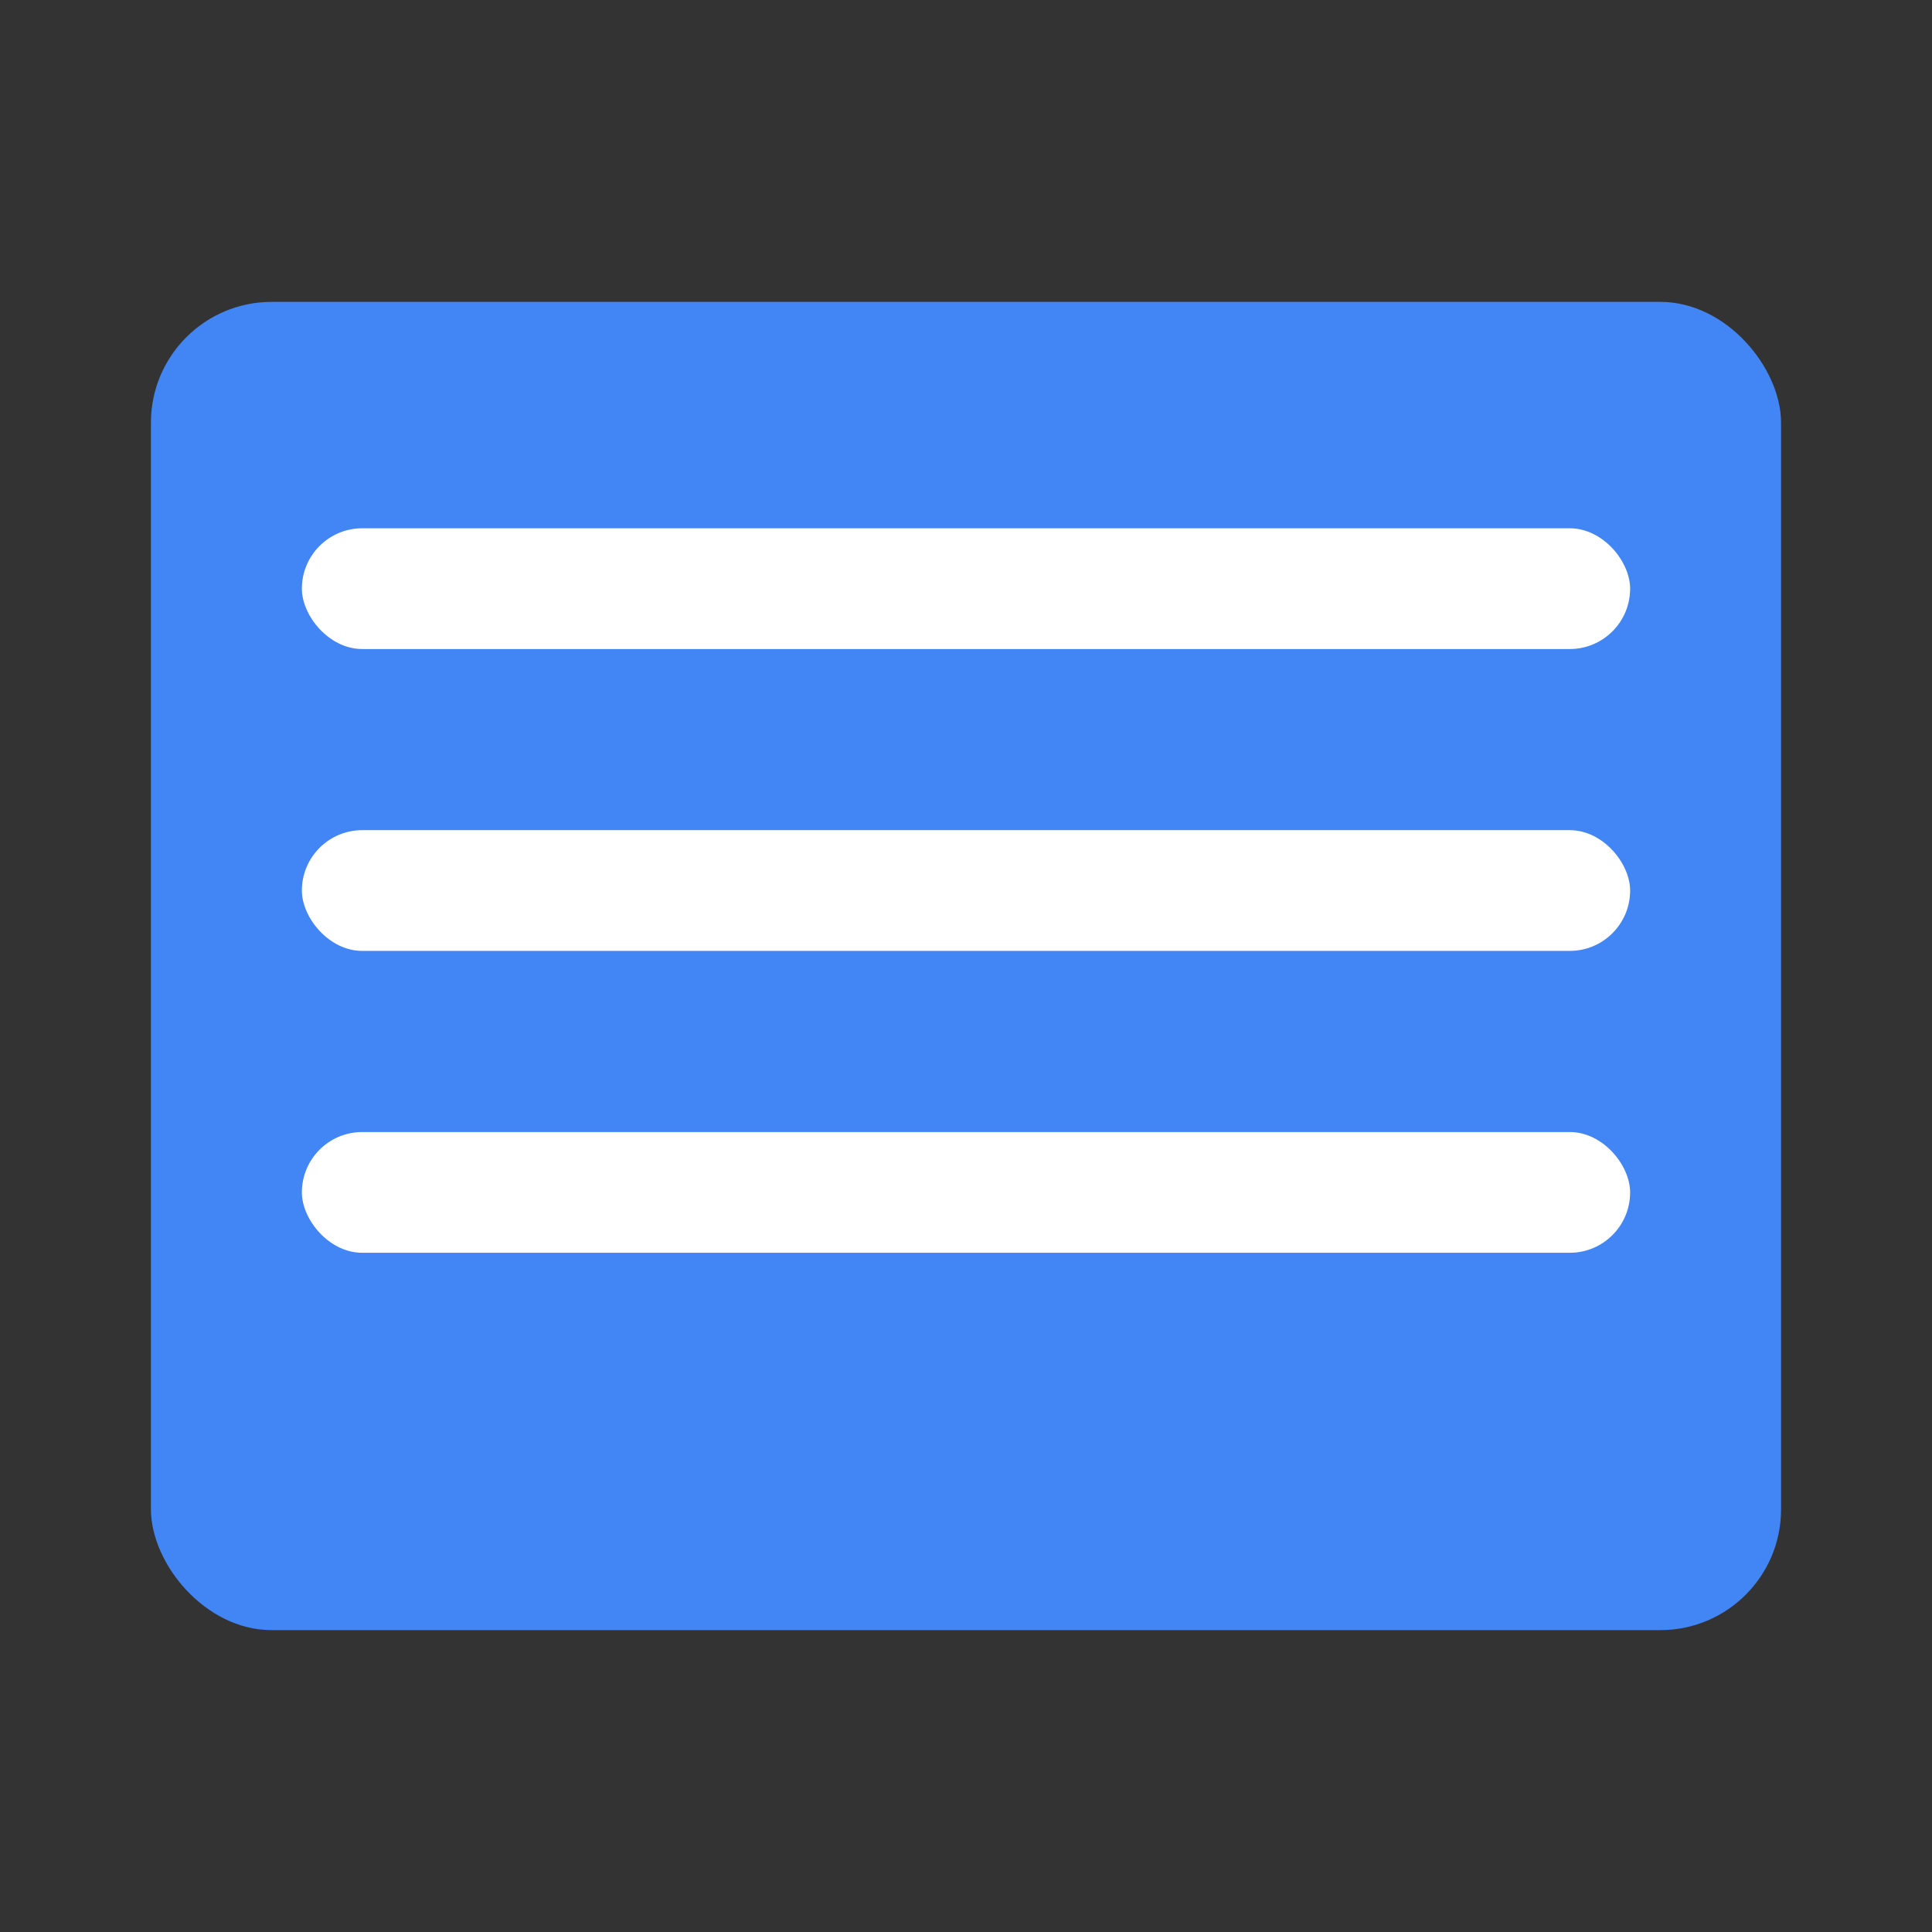 <?xml version="1.0" encoding="UTF-8"?>
<svg width="128" height="128" viewBox="0 0 128 128" xmlns="http://www.w3.org/2000/svg">
  <rect x="0" y="0" width="128" height="128" fill="#333333" stroke="none"/>
  <rect x="10" y="20" width="108" height="88" rx="8" fill="#4285f4"/>
  <rect x="20" y="35" width="88" height="8" rx="4" fill="white"/>
  <rect x="20" y="55" width="88" height="8" rx="4" fill="white"/>
  <rect x="20" y="75" width="88" height="8" rx="4" fill="white"/>
</svg> 
